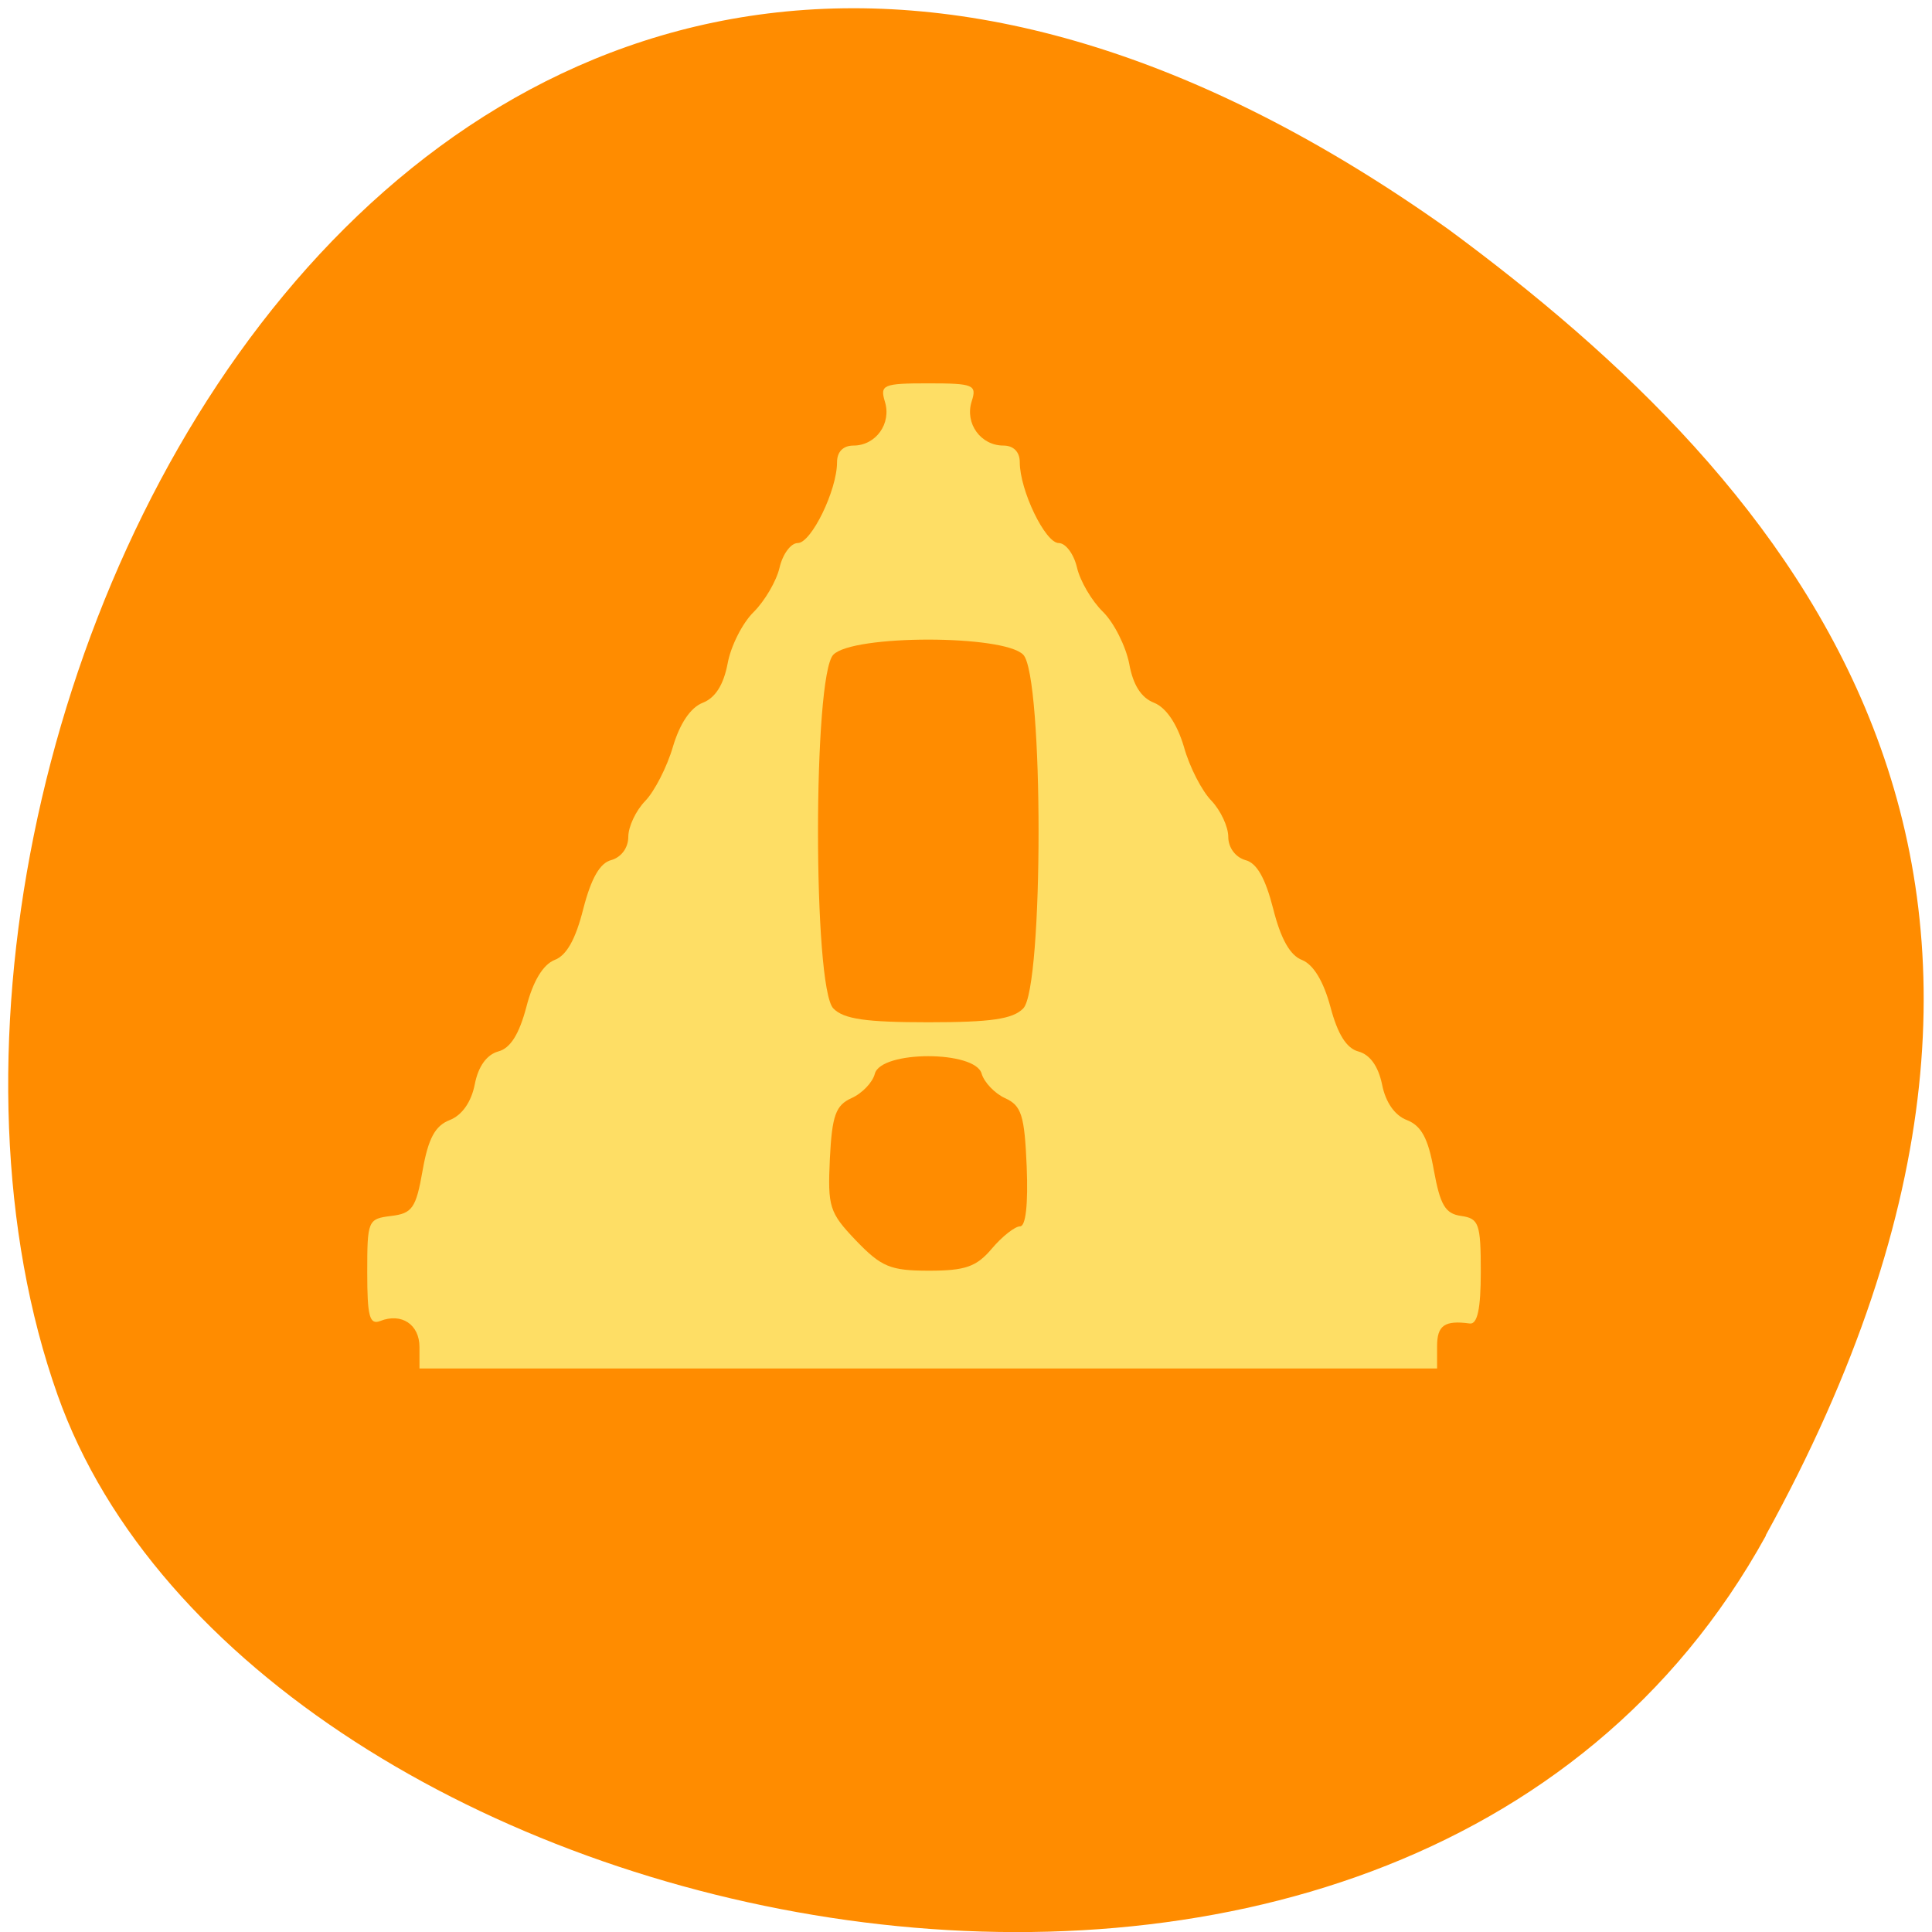 
<svg xmlns="http://www.w3.org/2000/svg" xmlns:xlink="http://www.w3.org/1999/xlink" width="24px" height="24px" viewBox="0 0 24 24" version="1.1">
<g id="surface1">
<path style=" stroke:none;fill-rule:nonzero;fill:rgb(100%,54.902%,0%);fill-opacity:1;" d="M 21.938 19.074 C 17.387 27.34 3.125 24.133 0.715 17.328 C -2.16 9.223 5.32 -6.168 17.992 2.848 C 22.262 5.996 26.484 10.812 21.934 19.074 Z M 21.938 19.074 "/>
<path style=" stroke:none;fill-rule:nonzero;fill:rgb(99.608%,87.059%,39.608%);fill-opacity:1;" d="M 5.211 16.734 C 5.211 16.453 4.988 16.305 4.723 16.41 C 4.59 16.461 4.562 16.352 4.562 15.805 C 4.562 15.16 4.57 15.141 4.859 15.105 C 5.121 15.074 5.168 15.008 5.25 14.539 C 5.32 14.141 5.406 13.984 5.586 13.914 C 5.738 13.855 5.855 13.691 5.898 13.469 C 5.941 13.246 6.047 13.102 6.188 13.062 C 6.34 13.023 6.449 12.848 6.539 12.508 C 6.621 12.188 6.746 11.984 6.887 11.926 C 7.039 11.871 7.152 11.664 7.246 11.289 C 7.344 10.91 7.453 10.719 7.594 10.684 C 7.719 10.648 7.805 10.531 7.805 10.395 C 7.805 10.27 7.898 10.07 8.016 9.949 C 8.129 9.832 8.285 9.531 8.359 9.277 C 8.445 8.988 8.578 8.789 8.73 8.73 C 8.887 8.668 8.988 8.508 9.039 8.242 C 9.078 8.027 9.223 7.738 9.363 7.602 C 9.5 7.465 9.645 7.219 9.684 7.051 C 9.723 6.883 9.824 6.746 9.91 6.746 C 10.078 6.746 10.398 6.09 10.398 5.742 C 10.398 5.613 10.473 5.535 10.602 5.535 C 10.879 5.535 11.078 5.262 10.992 4.988 C 10.93 4.781 10.969 4.762 11.531 4.762 C 12.098 4.762 12.137 4.781 12.07 4.988 C 11.984 5.262 12.184 5.535 12.465 5.535 C 12.59 5.535 12.668 5.613 12.668 5.742 C 12.668 6.09 12.984 6.746 13.152 6.746 C 13.238 6.746 13.34 6.883 13.379 7.051 C 13.418 7.219 13.562 7.465 13.703 7.602 C 13.84 7.738 13.984 8.027 14.027 8.242 C 14.074 8.508 14.176 8.668 14.336 8.73 C 14.484 8.789 14.621 8.988 14.707 9.277 C 14.777 9.531 14.934 9.832 15.051 9.949 C 15.164 10.07 15.258 10.27 15.258 10.395 C 15.258 10.531 15.348 10.648 15.469 10.684 C 15.613 10.719 15.719 10.91 15.816 11.289 C 15.91 11.664 16.027 11.871 16.176 11.926 C 16.316 11.984 16.441 12.188 16.527 12.508 C 16.617 12.848 16.727 13.023 16.875 13.062 C 17.02 13.102 17.121 13.246 17.168 13.469 C 17.211 13.691 17.324 13.855 17.477 13.914 C 17.656 13.984 17.742 14.141 17.812 14.539 C 17.891 14.969 17.953 15.078 18.152 15.105 C 18.371 15.137 18.395 15.199 18.395 15.801 C 18.395 16.262 18.352 16.453 18.258 16.441 C 17.945 16.398 17.852 16.465 17.852 16.723 L 17.852 17 L 5.211 17 Z M 12.32 15.512 C 12.449 15.359 12.609 15.234 12.672 15.234 C 12.742 15.234 12.773 14.961 12.754 14.492 C 12.727 13.848 12.688 13.734 12.484 13.641 C 12.355 13.582 12.227 13.445 12.195 13.34 C 12.121 13.047 10.941 13.047 10.867 13.34 C 10.84 13.445 10.711 13.582 10.578 13.641 C 10.383 13.73 10.336 13.852 10.309 14.391 C 10.281 14.992 10.301 15.062 10.633 15.41 C 10.949 15.738 11.059 15.785 11.539 15.785 C 11.988 15.785 12.129 15.738 12.32 15.512 Z M 12.711 12.527 C 12.965 12.27 12.965 8.391 12.711 8.133 C 12.469 7.883 10.594 7.883 10.352 8.133 C 10.098 8.391 10.098 12.27 10.352 12.527 C 10.48 12.66 10.758 12.699 11.531 12.699 C 12.309 12.699 12.582 12.66 12.711 12.527 Z M 12.711 12.527 "/>
</g>
</svg>
